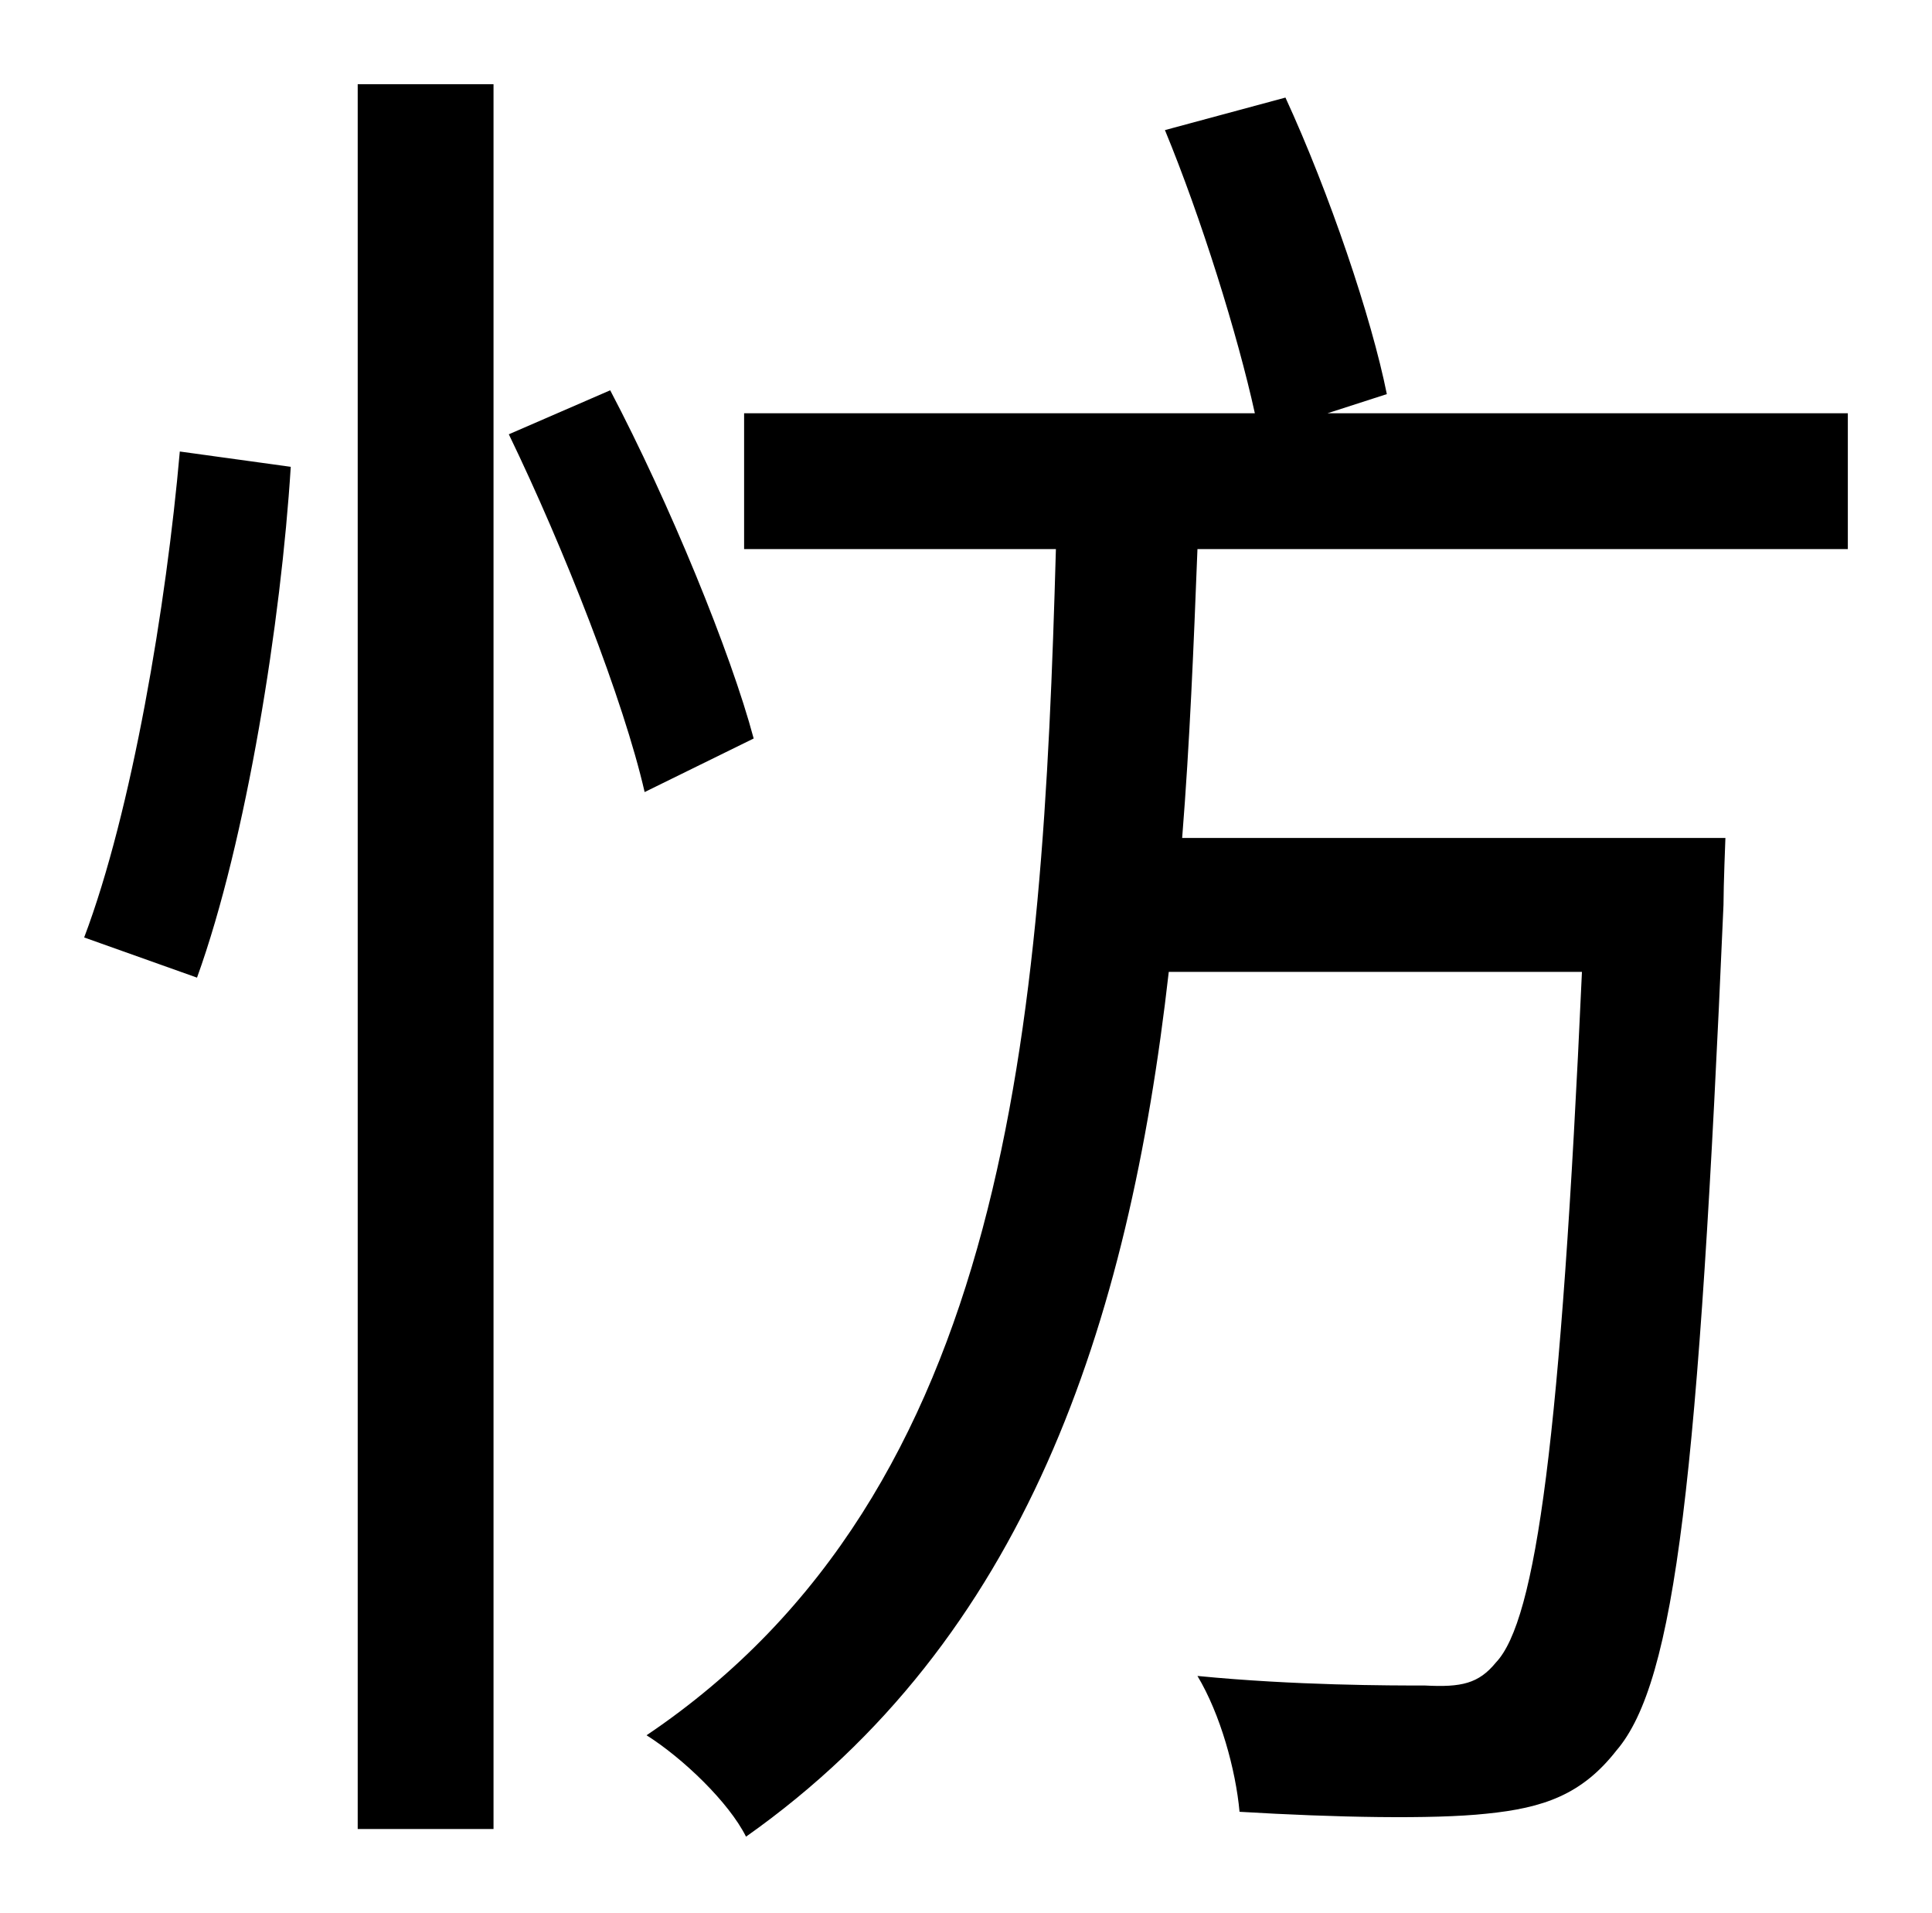 <?xml version="1.0" standalone="no"?>
<!DOCTYPE svg PUBLIC "-//W3C//DTD SVG 1.1//EN" "http://www.w3.org/Graphics/SVG/1.1/DTD/svg11.dtd" >
<svg xmlns="http://www.w3.org/2000/svg" xmlns:xlink="http://www.w3.org/1999/xlink" version="1.1" viewBox="-10 0 1010 1000">
   <path fill="currentColor"
d="M93 511l-59 -21c25 -66 43 -174 50 -254l58 8c-5 80 -23 195 -49 267zM177 956v-912h71v912h-71zM256 227l53 -23c31 59 63 137 75 182l-57 28c-11 -48 -42 -127 -71 -187zM956 287h-340c-2 51 -4 101 -8 151h284s-1 25 -1 35c-13 299 -25 406 -56 442
c-18 23 -38 30 -68 33c-28 3 -79 2 -129 -1c-2 -22 -10 -51 -22 -71c51 5 101 5 119 5c19 1 28 -1 37 -12c21 -22 34 -117 45 -361h-216c-21 185 -75 349 -221 452c-9 -18 -33 -41 -52 -53c190 -128 207 -371 214 -620h-163v-71h267c-9 -41 -28 -102 -47 -148l63 -17
c23 50 45 115 53 155l-31 10h272v71z" />
</svg>
